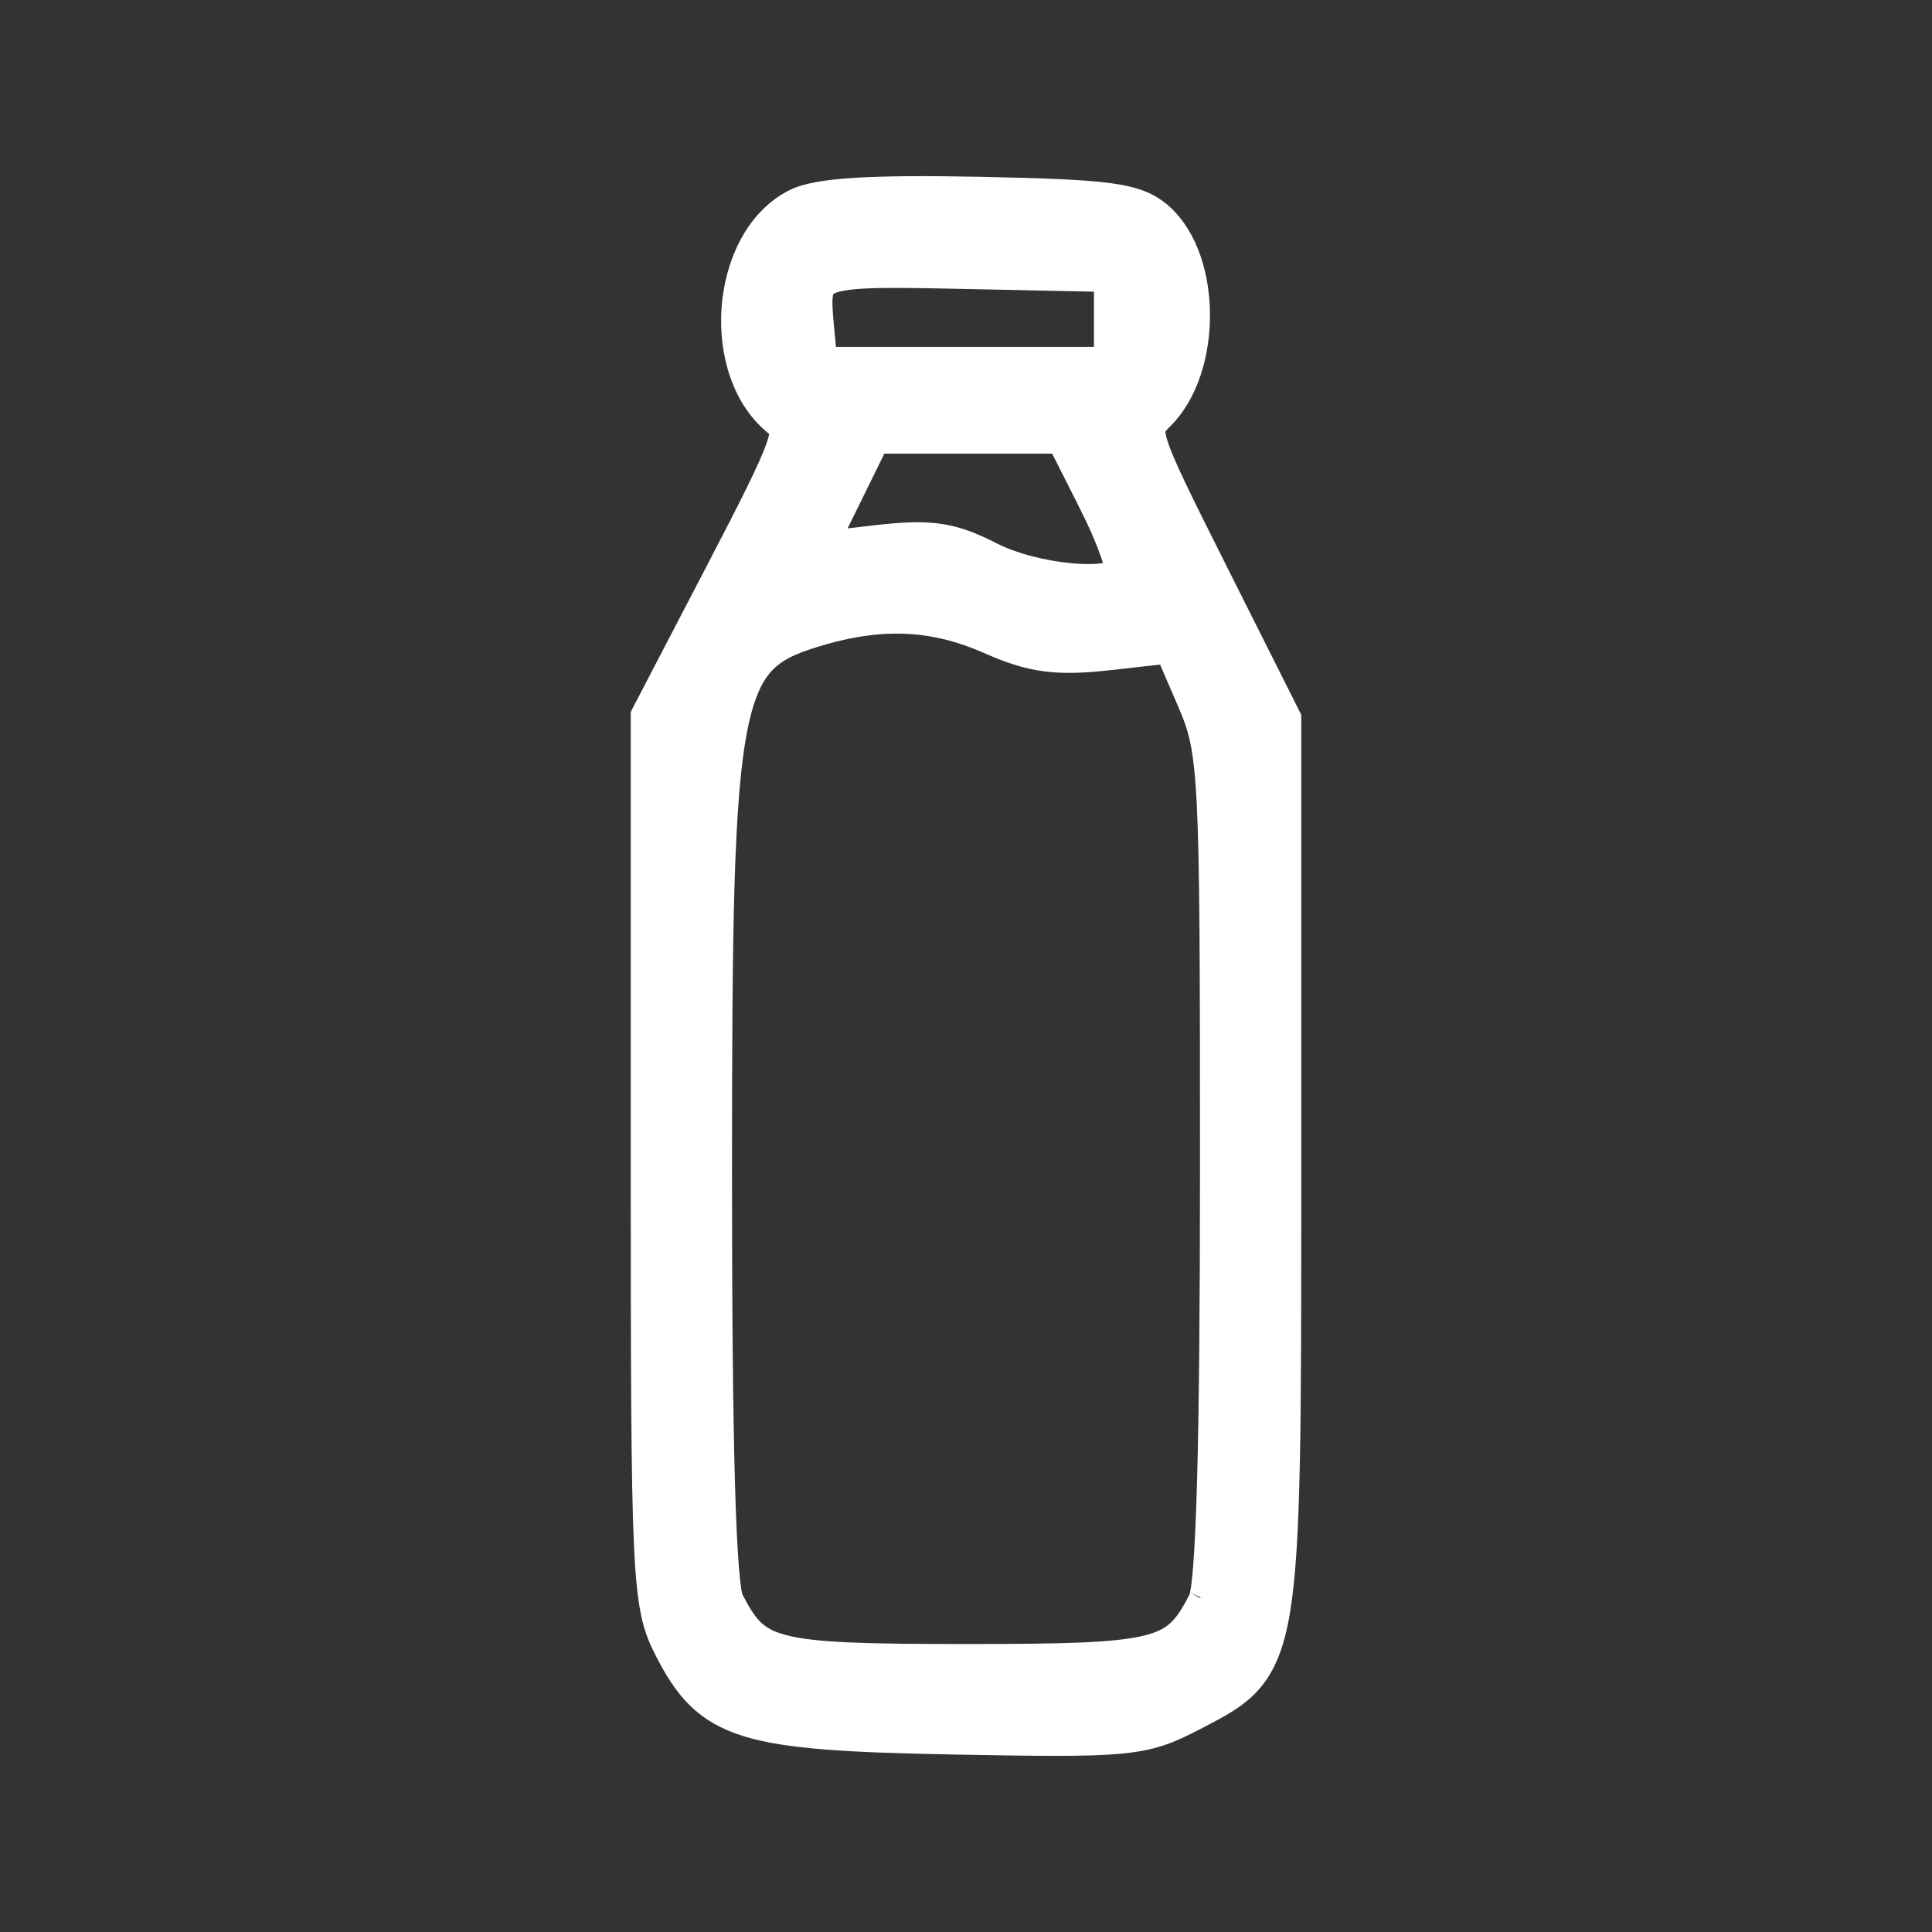 <svg width="68" height="68" viewBox="0 0 68 68" fill="none" xmlns="http://www.w3.org/2000/svg">
<rect x="0" y="0" width="68" height="68" fill="#333333" stroke="none"/>
<path d="M25.759 56.271C25.759 56.271 25.759 56.271 25.759 56.27C25.757 56.266 25.749 56.245 25.737 56.197C25.723 56.142 25.709 56.069 25.693 55.972C25.663 55.78 25.634 55.518 25.607 55.18C25.553 54.506 25.507 53.555 25.471 52.312C25.399 49.827 25.364 46.198 25.364 41.332C25.364 32.617 25.416 28.076 25.923 25.573C26.173 24.335 26.523 23.661 26.981 23.228C27.447 22.788 28.072 22.549 29.002 22.285C31.124 21.683 32.914 21.788 34.773 22.608L34.773 22.608C35.524 22.94 36.128 23.144 36.794 23.232C37.456 23.32 38.154 23.29 39.087 23.185L41.081 22.96L41.816 24.665C42.019 25.135 42.163 25.501 42.273 26.004C42.385 26.513 42.464 27.176 42.519 28.236C42.628 30.358 42.636 34 42.636 41.041C42.636 46.014 42.601 49.716 42.529 52.247C42.493 53.513 42.447 54.48 42.393 55.165C42.366 55.508 42.337 55.775 42.306 55.969C42.291 56.067 42.277 56.141 42.263 56.196C42.248 56.255 42.239 56.274 42.241 56.271C41.979 56.781 41.769 57.126 41.507 57.38C41.255 57.626 40.932 57.809 40.41 57.943C39.323 58.223 37.5 58.264 34 58.264C30.5 58.264 28.677 58.223 27.59 57.943C27.068 57.809 26.745 57.626 26.493 57.38C26.231 57.126 26.021 56.781 25.759 56.271ZM25.759 56.271L25.403 56.453L25.759 56.271C25.759 56.271 25.759 56.271 25.759 56.271ZM27.367 14.994L27.367 14.994C27.464 15.067 27.474 15.1 27.48 15.143C27.492 15.226 27.477 15.401 27.345 15.77C27.084 16.499 26.46 17.743 25.272 20.023L22.645 25.067L22.6 25.154V25.252V40.807C22.6 48.204 22.609 52.123 22.713 54.375C22.765 55.501 22.842 56.23 22.958 56.778C23.077 57.338 23.235 57.699 23.433 58.087C23.769 58.743 24.107 59.293 24.555 59.734C25.009 60.181 25.558 60.498 26.289 60.726C27.717 61.169 29.906 61.285 33.6 61.354C36.652 61.411 38.324 61.43 39.437 61.324C40.588 61.215 41.162 60.968 42.012 60.527L42.012 60.527C42.059 60.503 42.104 60.48 42.15 60.456C42.871 60.082 43.497 59.758 43.974 59.236C44.495 58.664 44.811 57.894 45.013 56.671C45.4 54.319 45.4 50.053 45.4 41.652C45.4 41.419 45.4 41.182 45.4 40.943V25.348V25.253L45.357 25.168L42.802 20.08C41.536 17.558 40.922 16.323 40.705 15.623C40.599 15.28 40.613 15.139 40.637 15.064C40.664 14.98 40.726 14.901 40.919 14.708C41.79 13.839 42.188 12.428 42.187 11.094C42.186 9.763 41.786 8.376 40.899 7.573L40.899 7.573C40.469 7.184 39.99 6.974 39.06 6.846C38.152 6.722 36.758 6.669 34.459 6.622C32.552 6.584 31.128 6.594 30.089 6.659C29.071 6.723 28.36 6.844 27.93 7.068C26.599 7.761 25.903 9.333 25.795 10.87C25.688 12.409 26.159 14.078 27.367 14.994ZM28.969 11.661L28.969 11.661C28.908 11.028 28.874 10.633 28.921 10.355C28.942 10.23 28.977 10.154 29.017 10.102C29.057 10.051 29.121 9.996 29.245 9.944C29.514 9.831 29.976 9.764 30.783 9.742C31.576 9.721 32.642 9.743 34.082 9.773L34.082 9.773L38.904 9.874V11.246V12.611H34H29.06L28.969 11.661ZM34.903 19.482L34.903 19.482C34.218 19.133 33.673 18.918 33.036 18.829C32.409 18.742 31.717 18.781 30.747 18.893L30.747 18.893L29.151 19.078L29.907 17.54L30.877 15.567H34.076H37.278L38.365 17.715L38.722 17.535L38.365 17.715C38.688 18.354 38.954 18.972 39.122 19.45C39.207 19.69 39.263 19.885 39.29 20.024C39.296 20.053 39.3 20.077 39.303 20.098C39.292 20.104 39.277 20.111 39.26 20.119C39.181 20.154 39.066 20.188 38.909 20.212C38.597 20.261 38.18 20.267 37.708 20.225C36.761 20.141 35.675 19.875 34.903 19.482ZM39.309 20.174C39.309 20.174 39.309 20.171 39.309 20.166C39.309 20.171 39.309 20.174 39.309 20.174Z" fill="white" stroke="white" stroke-width="0.8"/>
</svg>
